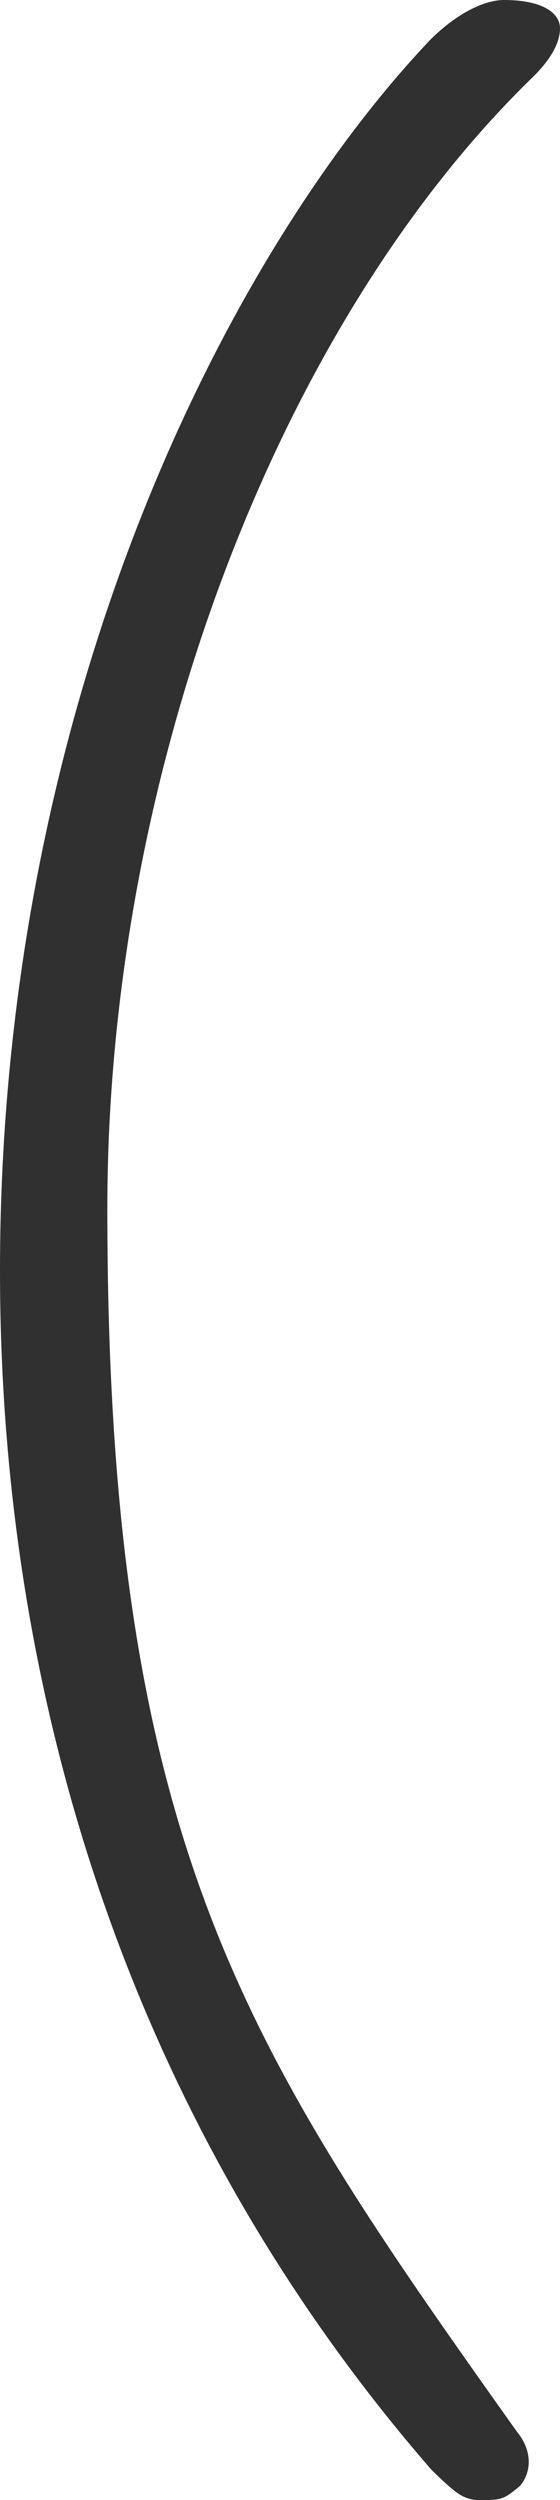 <?xml version="1.0" encoding="UTF-8" standalone="no"?>
<svg
   xmlns:dc="http://purl.org/dc/elements/1.1/"
   xmlns:cc="http://creativecommons.org/ns#"
   xmlns:rdf="http://www.w3.org/1999/02/22-rdf-syntax-ns#"
   xmlns:svg="http://www.w3.org/2000/svg"
   xmlns="http://www.w3.org/2000/svg"
   xmlns:sodipodi="http://sodipodi.sourceforge.net/DTD/sodipodi-0.dtd"
   xmlns:inkscape="http://www.inkscape.org/namespaces/inkscape"
   width="9.887pt"
   height="44.07pt"
   viewBox="0 0 9.887 44.07"
   version="1.1"
   id="svg2"
   inkscape:version="0.91 r13725"
   sodipodi:docname="big_left_parens.svg">
  <sodipodi:namedview
     pagecolor="#ffffff"
     bordercolor="#666666"
     borderopacity="1"
     objecttolerance="10"
     gridtolerance="10"
     guidetolerance="10"
     inkscape:pageopacity="0"
     inkscape:pageshadow="2"
     inkscape:window-width="1883"
     inkscape:window-height="1036"
     id="namedview22"
     showgrid="false"
     fit-margin-top="0"
     fit-margin-left="0"
     fit-margin-right="0"
     fit-margin-bottom="0"
     inkscape:zoom="13.254448"
     inkscape:cx="9.08448"
     inkscape:cy="31.006734"
     inkscape:window-x="0"
     inkscape:window-y="0"
     inkscape:window-maximized="1"
     inkscape:current-layer="svg2" />
  <defs
     id="defs4">
    <clipPath
       id="clip1">
      <path
         d="m 0,0 27.738,0 0,56.977 -27.738,0 z m 0,0"
         id="path7"
         inkscape:connector-curvature="0" />
    </clipPath>
  </defs>
  <path
     inkscape:connector-curvature="0"
     id="path20"
     d="m 1.895,21.308 c 0,-7.707 3.027,-15.605 7.52,-19.957 C 9.794,0.976 9.887,0.691 9.887,0.5 9.887,0.219 9.561,0 8.897,0 8.616,0 8.145,0.163 7.606,0.691 4.012,4.472 0,12.371 0,22.398 c 0,8.039 2.604,15.371 7.619,21.14 0.417,0.4 0.551,0.532 0.858,0.532 0.379,0 0.419,-0.012 0.704,-0.25 0.234,-0.281 0.188,-0.66 -0.047,-0.945 C 4.356,36.16 1.895,32.566 1.895,21.308 Z"
     style="fill:#303030;fill-opacity:1;fill-rule:nonzero;stroke:none"
     sodipodi:nodetypes="scsscscsccs" />
</svg>
